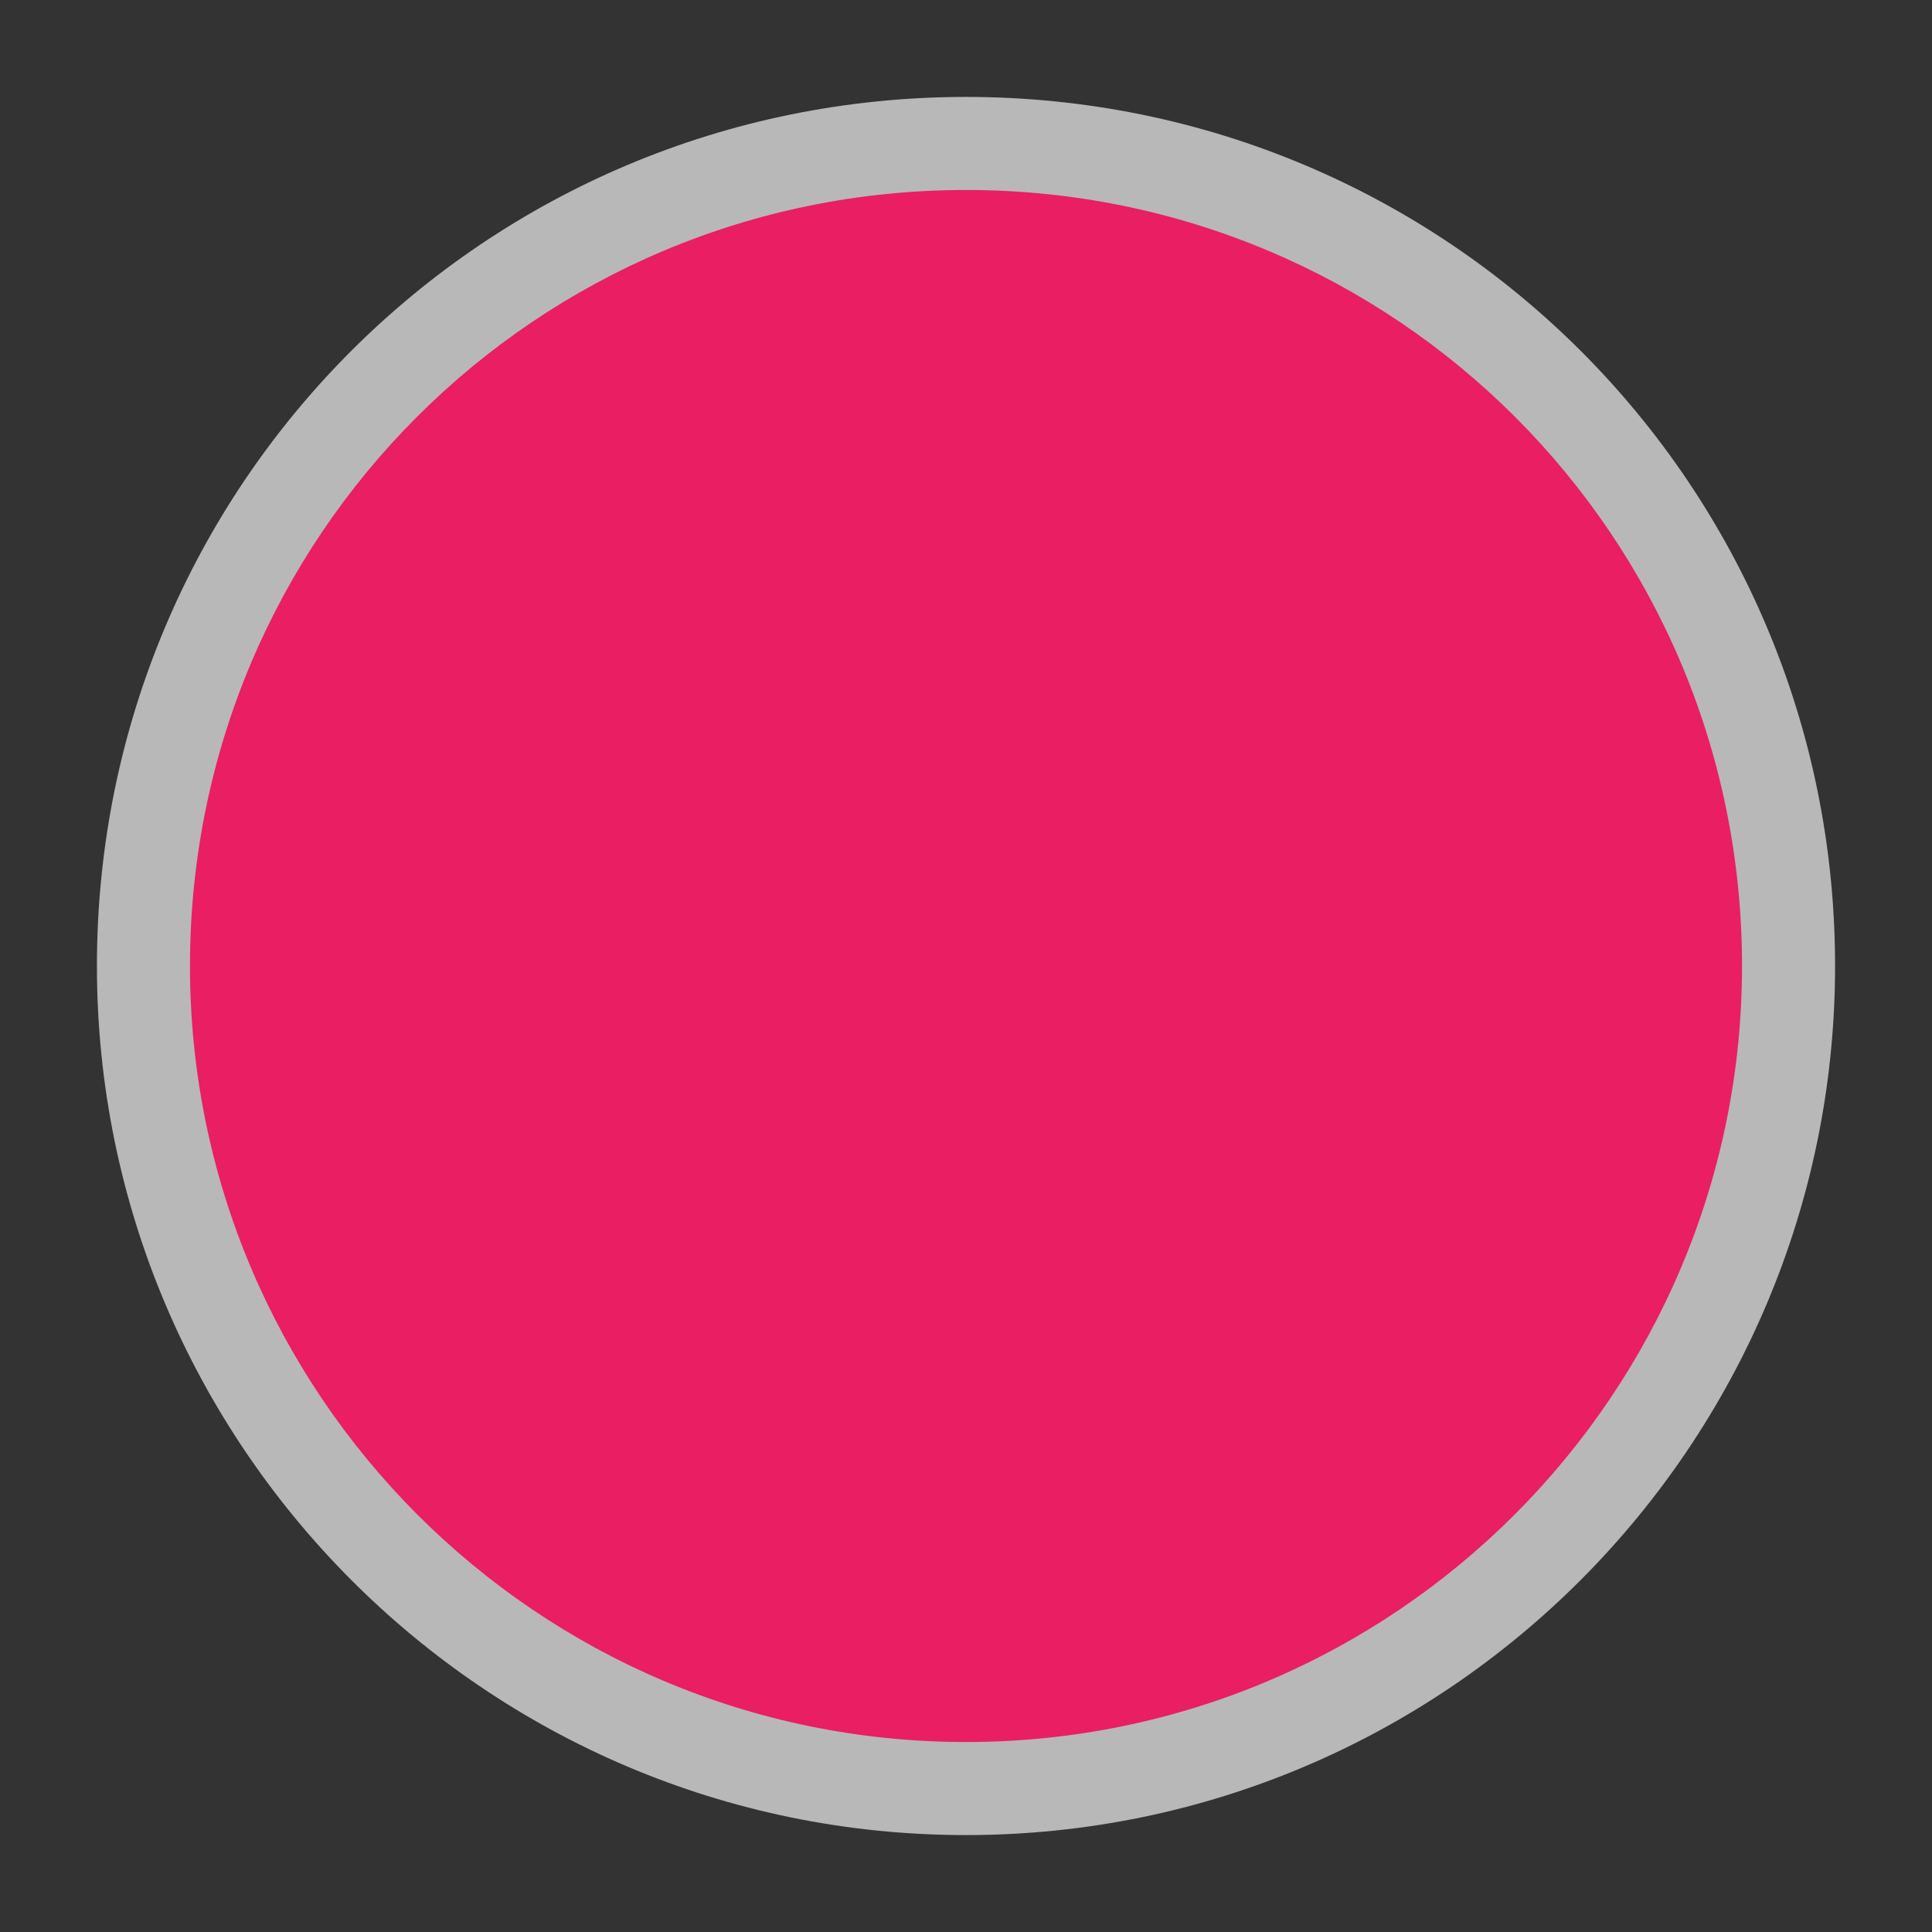 <?xml version="1.0" encoding="UTF-8"?>
<svg xmlns="http://www.w3.org/2000/svg" xmlns:xlink="http://www.w3.org/1999/xlink" width="12" height="12" viewBox="0 0 12 12">
<rect x="0" y="0" width="12" height="12" fill="#333333" stroke="none"/>
<path fill-rule="evenodd" fill="rgb(100%, 100%, 100%)" fill-opacity="0.65" d="M 6 0.602 C 8.988 0.602 11.398 3.012 11.398 6 C 11.398 8.969 8.988 11.398 6 11.398 C 3.012 11.398 0.602 8.969 0.602 6 C 0.602 3.012 3.012 0.602 6 0.602 Z M 6 0.602 "/>
<path fill-rule="evenodd" fill="rgb(91.373%, 11.765%, 38.824%)" fill-opacity="1" d="M 6 1.18 C 8.668 1.18 10.82 3.332 10.82 6 C 10.82 8.652 8.668 10.82 6 10.82 C 3.332 10.82 1.18 8.652 1.18 6 C 1.18 3.332 3.332 1.18 6 1.18 Z M 6 1.18 "/>
</svg>
